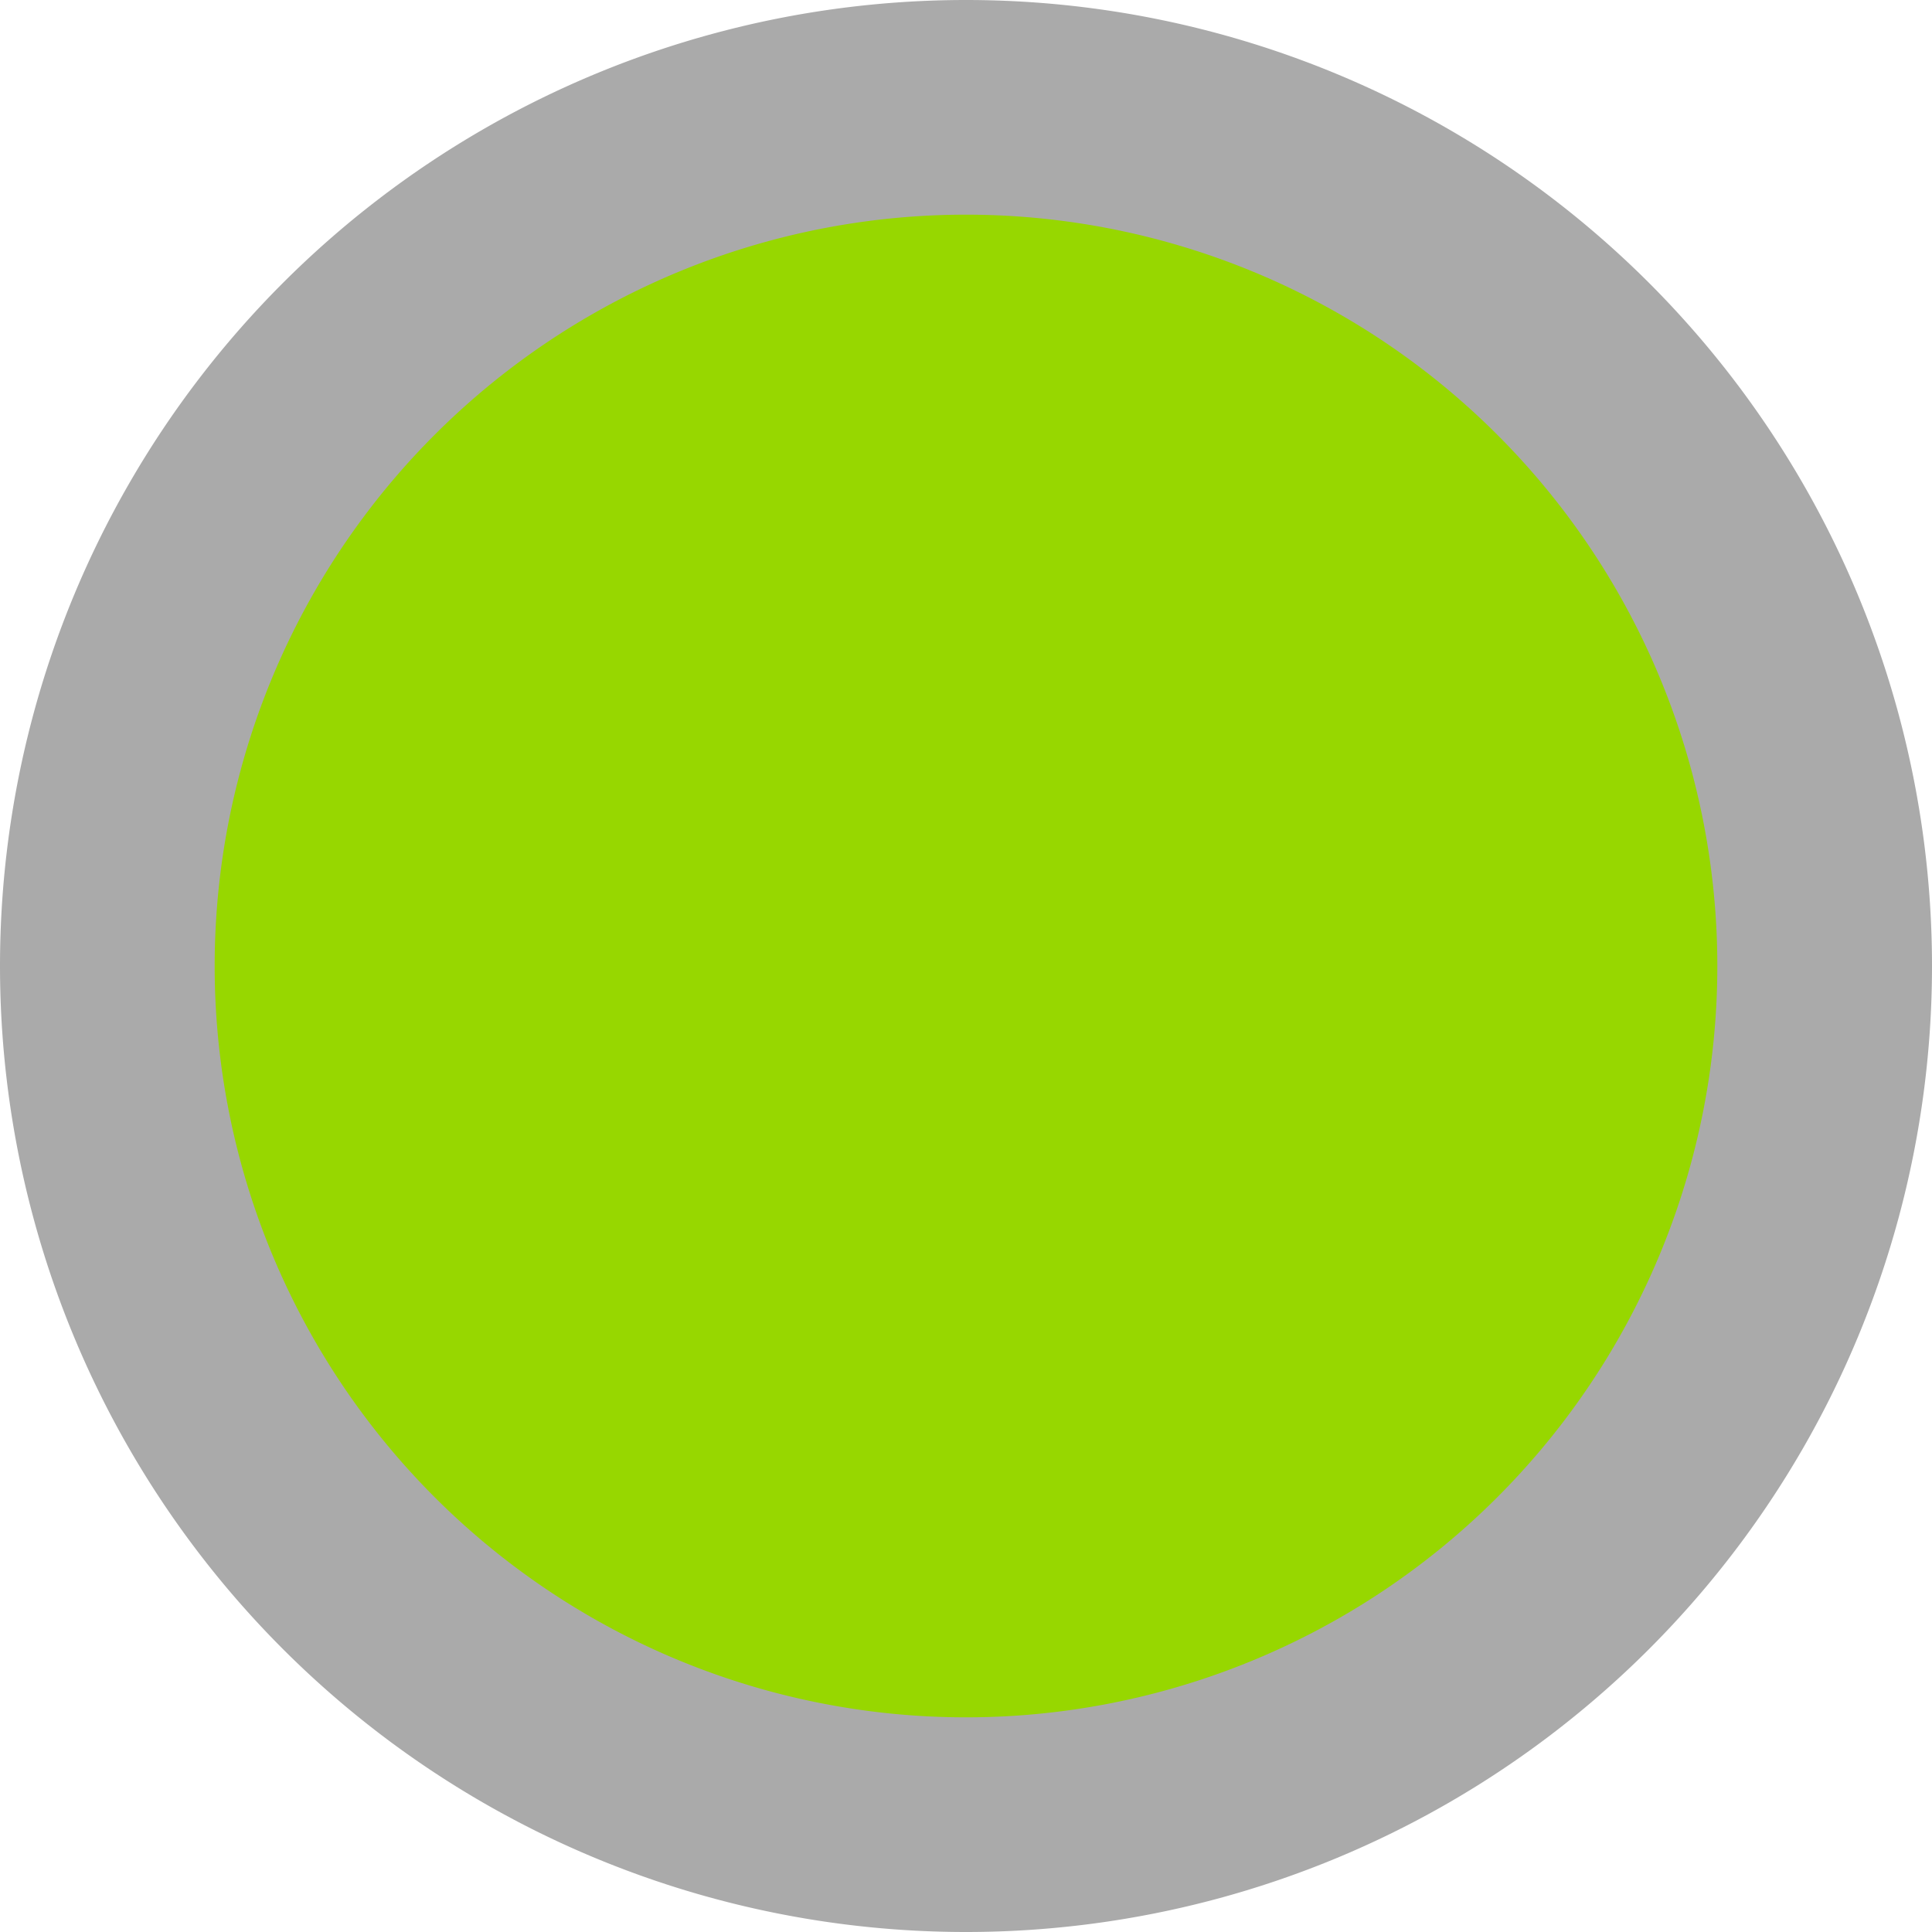 <?xml version="1.0" encoding="UTF-8" standalone="no"?>

<svg
   xmlns:dc="http://purl.org/dc/elements/1.1/"
   xmlns:cc="http://creativecommons.org/ns#"
   xmlns:rdf="http://www.w3.org/1999/02/22-rdf-syntax-ns#"
   xmlns:svg="http://www.w3.org/2000/svg"
   xmlns="http://www.w3.org/2000/svg"
   xmlns:sodipodi="http://sodipodi.sourceforge.net/DTD/sodipodi-0.dtd"
   xmlns:inkscape="http://www.inkscape.org/namespaces/inkscape"
   viewBox="0 0 18 18"
   id="HeatCursor"
   version="1.1"
   sodipodi:docname="HeatCursor.svg">
  <g
    transform="translate(0,0)">
    <path
       style="fill:#97d700;stroke:#aaaaaa;stroke-width:2;stroke-miterlimit:4;stroke-dasharray:none;fill-opacity:1;stroke-opacity:1"
       d="m 17,9 a 8,8 0 0 1 -8,8 8,8 0 0 1 -8,-8 8,8 0 0 1 8,-8 8,8 0 0 1 8,8" />
  </g>
</svg>
